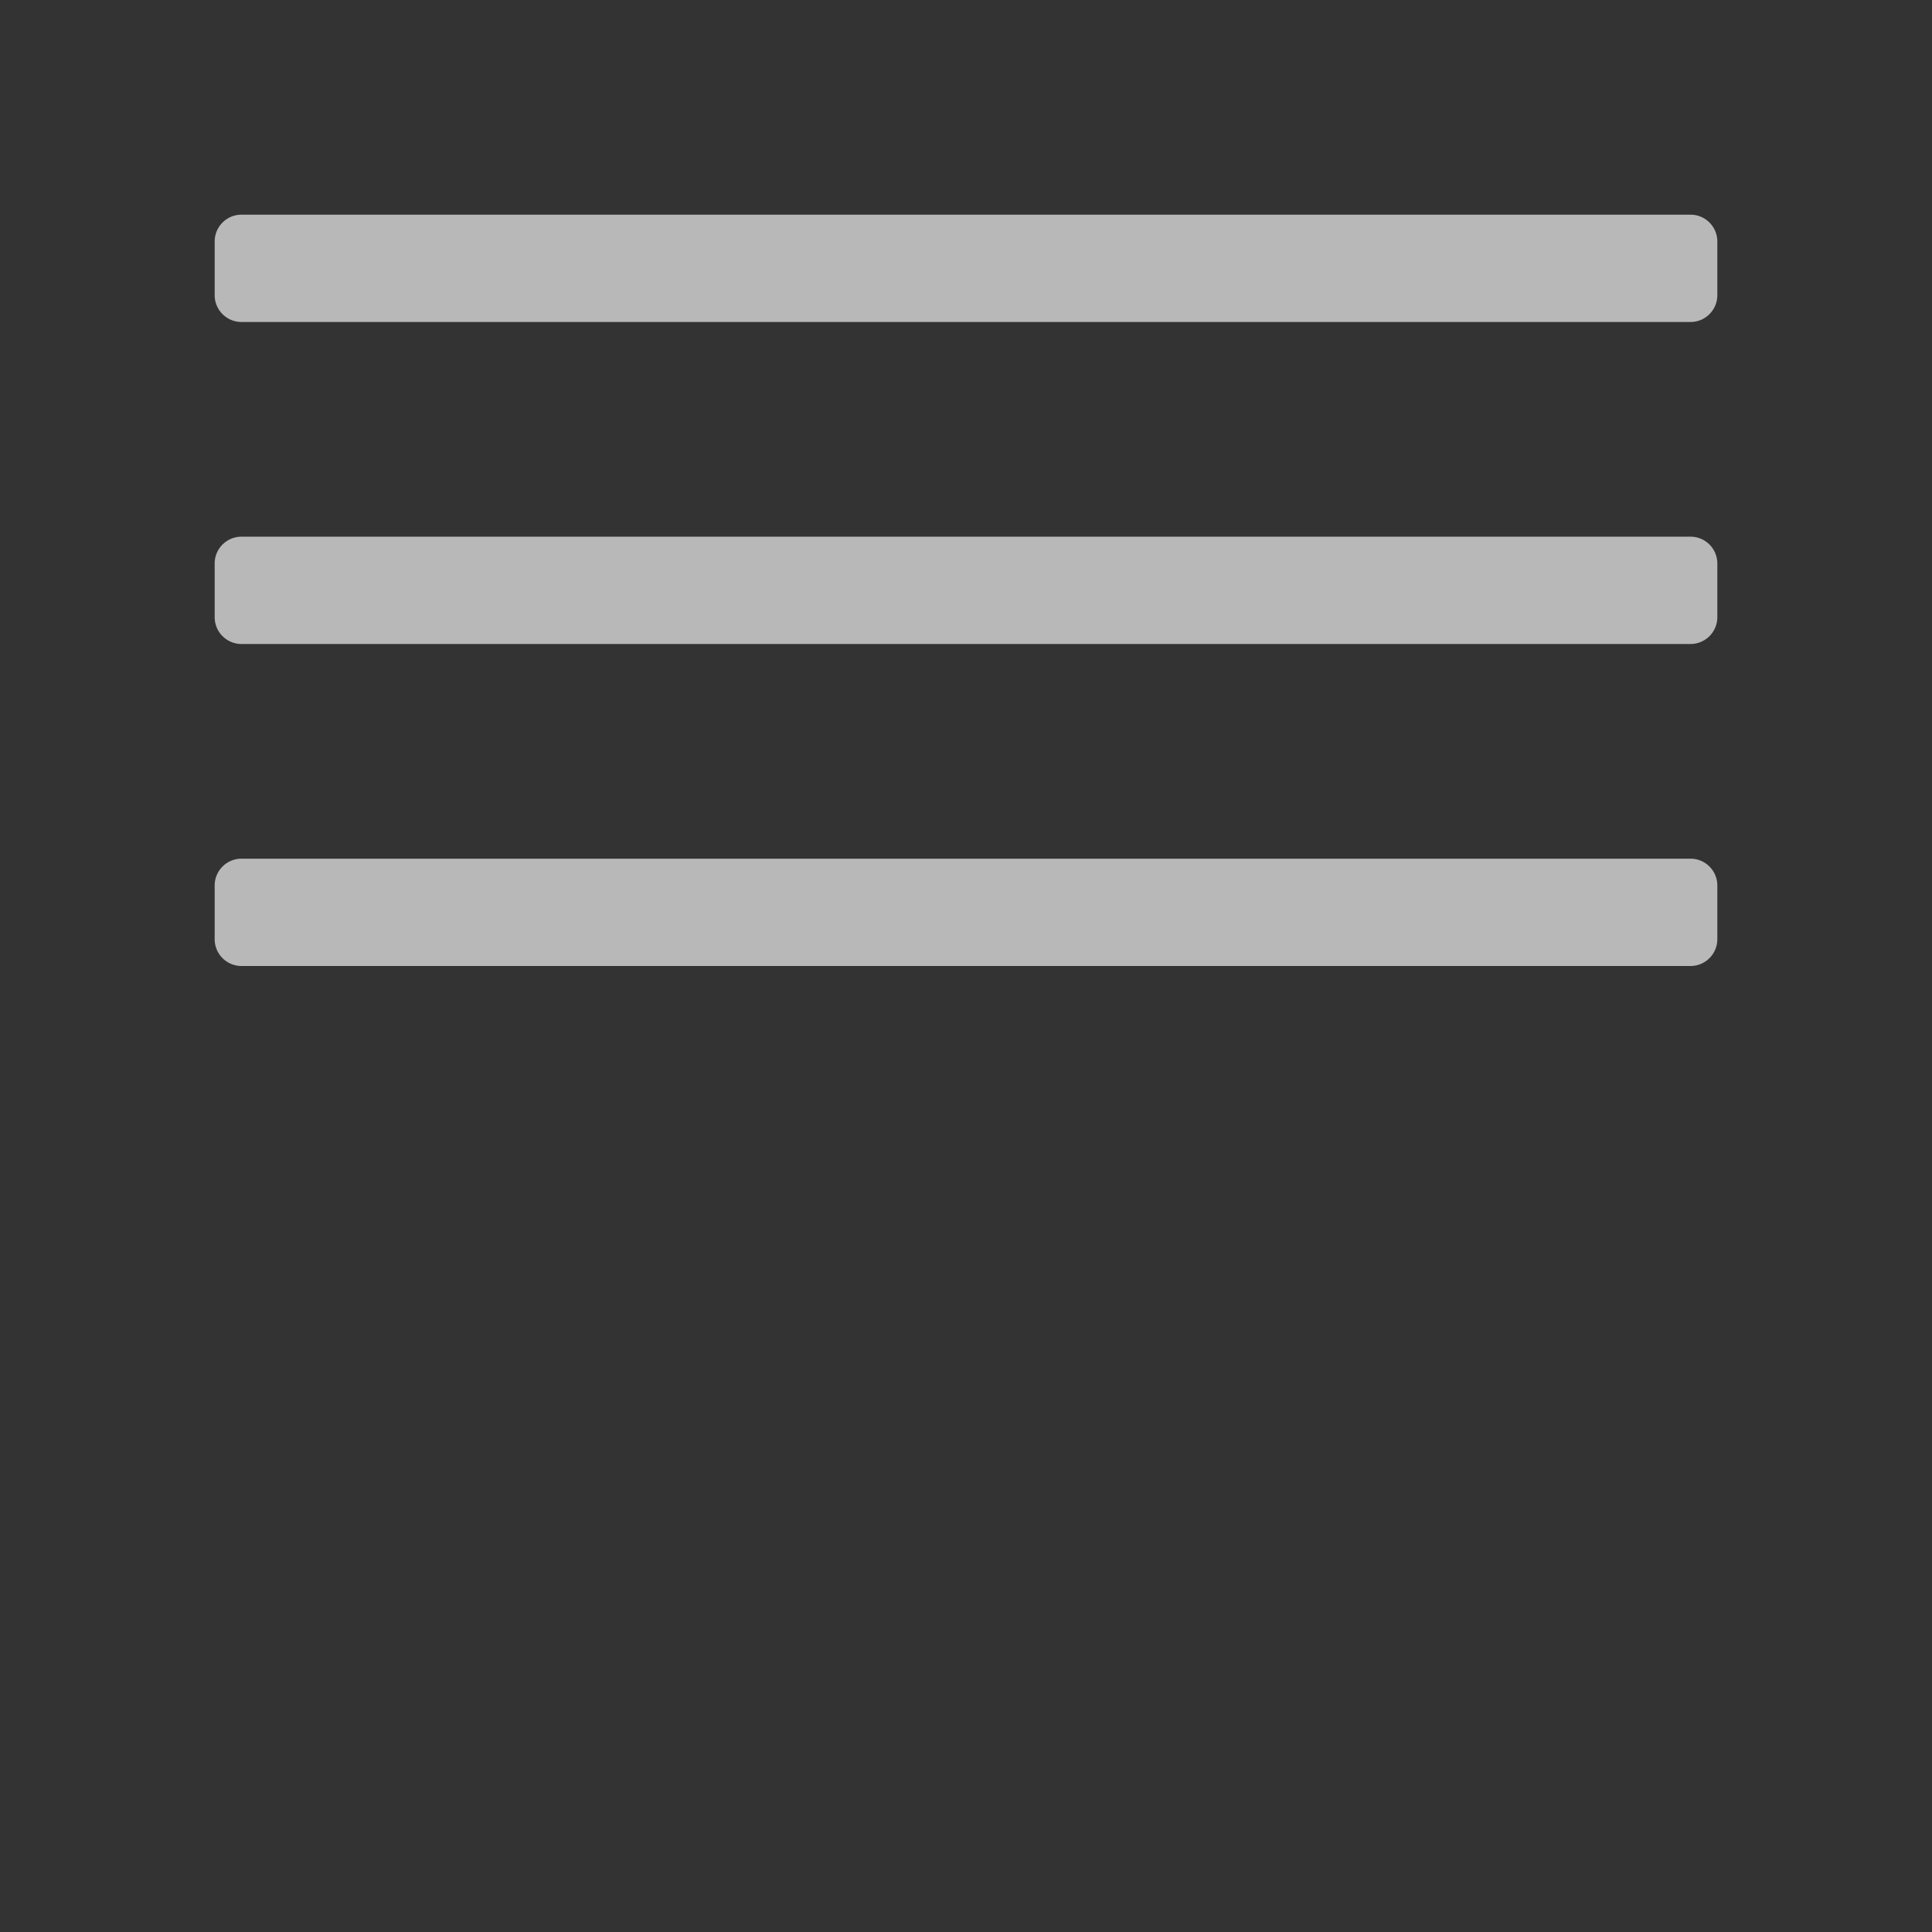<svg xmlns="http://www.w3.org/2000/svg" width="36" height="36" viewBox="0 0 36 36">
  <rect x="0" y="0" width="36" height="36" fill="#333333" stroke="none"/>
  <defs>
    <style>
      .fill {
        fill-rule: evenodd;
        fill: #fff;
        opacity: 0.65;
      }
    </style>
  </defs>
  <g id="ImportedIcons-4" data-name="ImportedIcons">
    <path class="fill" d="M4.5,16h27a.5.5,0,0,1,.5.5v1a.5.5,0,0,1-.5.5H4.5a.5.5,0,0,1-.5-.5v-1A.5.5,0,0,1,4.5,16ZM4,10.5v1a.5.5,0,0,0,.5.5h27a.5.5,0,0,0,.5-.5v-1a.5.5,0,0,0-.5-.5H4.5A.5.5,0,0,0,4,10.5Zm0-6v1a.5.5,0,0,0,.5.5h27a.5.5,0,0,0,.5-.5v-1a.5.5,0,0,0-.5-.5H4.5A.5.5,0,0,0,4,4.5Z"/>
  </g>
</svg>
